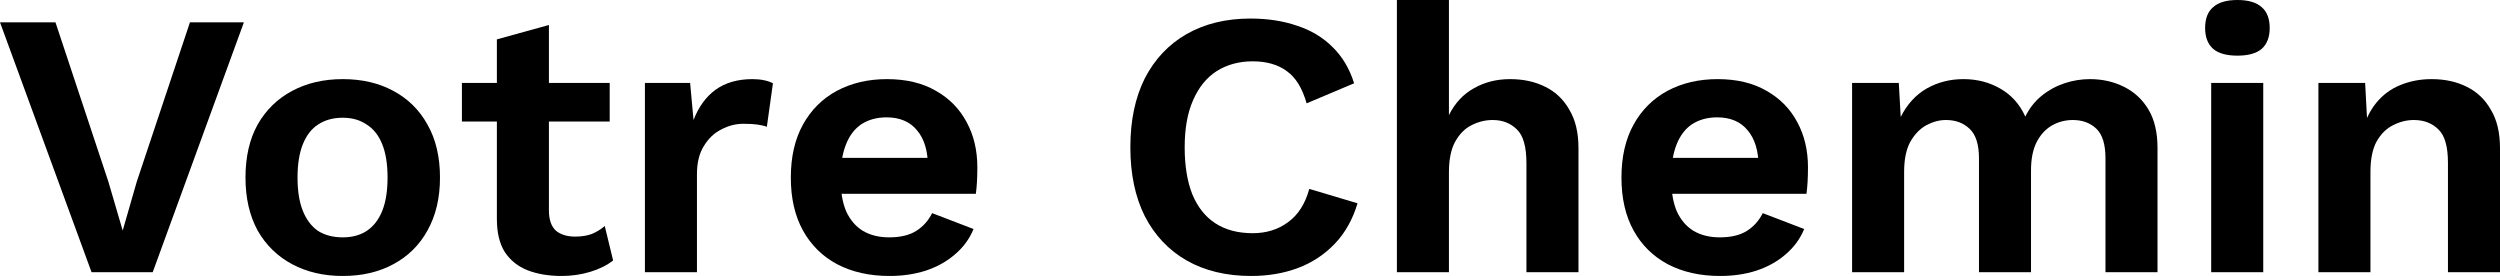 <svg width="770" height="85" viewBox="0 0 770 85" fill="none" xmlns="http://www.w3.org/2000/svg">
<g id="Group 71">
<path id="N" d="M714.07 83.834V25.535H728.462L729.398 43.025L727.409 41.159C728.345 37.35 729.827 34.202 731.855 31.715C733.883 29.227 736.34 27.4 739.226 26.235C742.191 24.991 745.428 24.369 748.938 24.369C752.994 24.369 756.582 25.146 759.702 26.701C762.9 28.256 765.396 30.626 767.191 33.813C769.063 36.923 769.999 40.848 769.999 45.59V83.834H753.969V50.137C753.969 45.162 752.994 41.742 751.044 39.876C749.094 37.933 746.559 36.962 743.439 36.962C741.254 36.962 739.109 37.506 737.003 38.594C734.975 39.604 733.298 41.276 731.972 43.608C730.724 45.94 730.1 49.049 730.1 52.935V83.834H714.07Z" fill="black"/>
<path id="I" d="M689.122 17.14C685.768 17.14 683.272 16.44 681.634 15.041C679.996 13.564 679.177 11.427 679.177 8.628C679.177 5.752 679.996 3.615 681.634 2.215C683.272 0.738 685.768 0 689.122 0C692.476 0 694.972 0.738 696.61 2.215C698.249 3.615 699.068 5.752 699.068 8.628C699.068 11.427 698.249 13.564 696.61 15.041C694.972 16.44 692.476 17.14 689.122 17.14ZM697.078 25.535V83.834H681.049V25.535H697.078Z" fill="black"/>
<path id="M" d="M570.442 83.834V25.535H584.834L585.419 36.029C587.369 32.142 590.021 29.227 593.375 27.284C596.807 25.34 600.591 24.369 604.725 24.369C608.937 24.369 612.72 25.34 616.074 27.284C619.506 29.227 622.081 32.103 623.797 35.912C625.045 33.347 626.722 31.209 628.828 29.499C630.934 27.789 633.274 26.506 635.848 25.651C638.422 24.796 641.035 24.369 643.687 24.369C647.51 24.369 650.981 25.146 654.101 26.701C657.299 28.256 659.834 30.587 661.706 33.697C663.578 36.806 664.514 40.77 664.514 45.59V83.834H648.485V48.738C648.485 44.463 647.549 41.431 645.676 39.643C643.804 37.855 641.386 36.962 638.422 36.962C636.082 36.962 633.898 37.544 631.87 38.711C629.92 39.876 628.36 41.625 627.19 43.957C626.098 46.212 625.552 49.049 625.552 52.469V83.834H609.522V48.738C609.522 44.463 608.547 41.431 606.597 39.643C604.725 37.855 602.307 36.962 599.343 36.962C597.314 36.962 595.286 37.506 593.258 38.594C591.308 39.682 589.67 41.392 588.344 43.724C587.096 46.056 586.472 49.127 586.472 52.935V83.834H570.442Z" fill="black"/>
<path id="E" d="M529.829 85C523.667 85 518.285 83.795 513.683 81.385C509.159 78.976 505.648 75.517 503.152 71.008C500.656 66.5 499.408 61.058 499.408 54.684C499.408 48.31 500.656 42.869 503.152 38.361C505.648 33.852 509.12 30.393 513.566 27.983C518.09 25.574 523.238 24.369 529.01 24.369C534.939 24.369 539.97 25.574 544.104 27.983C548.238 30.315 551.397 33.541 553.581 37.661C555.766 41.703 556.858 46.328 556.858 51.536C556.858 53.091 556.819 54.568 556.741 55.967C556.663 57.366 556.546 58.61 556.39 59.698H509.705V48.621H549.369L541.647 51.42C541.647 46.523 540.516 42.752 538.254 40.11C536.07 37.467 532.95 36.145 528.893 36.145C525.929 36.145 523.355 36.845 521.171 38.244C519.065 39.643 517.466 41.742 516.374 44.54C515.282 47.261 514.736 50.72 514.736 54.918C514.736 59.037 515.321 62.458 516.491 65.178C517.739 67.821 519.455 69.803 521.639 71.125C523.901 72.446 526.592 73.107 529.712 73.107C533.145 73.107 535.914 72.446 538.02 71.125C540.126 69.803 541.764 67.977 542.934 65.645L555.688 70.542C554.439 73.573 552.528 76.177 549.954 78.354C547.458 80.53 544.455 82.201 540.945 83.368C537.513 84.456 533.808 85 529.829 85Z" fill="black"/>
<path id="H" d="M430.242 83.834V0H446.272V35.446C448.144 31.715 450.718 28.955 453.994 27.167C457.27 25.302 460.975 24.369 465.11 24.369C469.166 24.369 472.754 25.146 475.874 26.701C479.072 28.256 481.568 30.626 483.362 33.813C485.235 36.923 486.171 40.848 486.171 45.59V83.834H470.141V50.254C470.141 45.201 469.166 41.742 467.216 39.877C465.266 37.933 462.77 36.962 459.727 36.962C457.465 36.962 455.281 37.506 453.175 38.594C451.147 39.605 449.47 41.315 448.144 43.724C446.896 46.056 446.272 49.166 446.272 53.052V83.834H430.242Z" fill="black"/>
<path id="C" d="M418.118 62.613C416.636 67.588 414.296 71.747 411.098 75.089C407.9 78.432 404.117 80.919 399.749 82.552C395.38 84.184 390.583 85 385.357 85C377.713 85 371.082 83.407 365.466 80.219C359.928 77.032 355.638 72.485 352.596 66.578C349.631 60.67 348.149 53.596 348.149 45.357C348.149 37.117 349.631 30.044 352.596 24.136C355.638 18.228 359.928 13.681 365.466 10.494C371.082 7.307 377.635 5.713 385.123 5.713C390.427 5.713 395.224 6.452 399.515 7.929C403.805 9.328 407.432 11.504 410.396 14.458C413.438 17.412 415.661 21.143 417.065 25.652L402.44 31.831C401.114 27.167 399.085 23.864 396.355 21.921C393.625 19.899 390.115 18.889 385.825 18.889C381.613 18.889 377.908 19.899 374.709 21.921C371.589 23.942 369.171 26.934 367.455 30.899C365.739 34.785 364.881 39.605 364.881 45.357C364.881 51.031 365.661 55.851 367.221 59.815C368.859 63.779 371.238 66.772 374.358 68.793C377.479 70.814 381.301 71.825 385.825 71.825C390.037 71.825 393.664 70.697 396.706 68.443C399.827 66.189 402.011 62.769 403.259 58.182L418.118 62.613Z" fill="black"/>
<path id="E_2" d="M273.995 85C267.833 85 262.451 83.795 257.849 81.385C253.325 78.976 249.814 75.517 247.318 71.008C244.822 66.5 243.574 61.058 243.574 54.684C243.574 48.31 244.822 42.869 247.318 38.361C249.814 33.852 253.286 30.393 257.732 27.983C262.256 25.574 267.404 24.369 273.176 24.369C279.105 24.369 284.136 25.574 288.27 27.983C292.404 30.315 295.563 33.541 297.747 37.661C299.932 41.703 301.024 46.328 301.024 51.536C301.024 53.091 300.985 54.568 300.907 55.967C300.829 57.366 300.712 58.61 300.556 59.698H253.871V48.621H293.535L285.813 51.42C285.813 46.523 284.682 42.752 282.42 40.11C280.236 37.467 277.116 36.145 273.059 36.145C270.095 36.145 267.521 36.845 265.337 38.244C263.231 39.643 261.632 41.742 260.54 44.54C259.448 47.261 258.902 50.72 258.902 54.918C258.902 59.037 259.487 62.458 260.657 65.178C261.905 67.821 263.621 69.803 265.805 71.125C268.067 72.446 270.758 73.107 273.878 73.107C277.311 73.107 280.08 72.446 282.186 71.125C284.292 69.803 285.93 67.977 287.1 65.645L299.854 70.542C298.606 73.573 296.694 76.177 294.12 78.354C291.624 80.53 288.621 82.201 285.111 83.368C281.679 84.456 277.974 85 273.995 85Z" fill="black"/>
<path id="R" d="M198.632 83.834V25.535H212.555L213.608 36.962C215.169 32.919 217.431 29.81 220.395 27.634C223.437 25.457 227.22 24.369 231.744 24.369C233.07 24.369 234.279 24.485 235.371 24.719C236.463 24.952 237.36 25.263 238.062 25.651L236.19 39.06C235.41 38.749 234.435 38.516 233.265 38.361C232.173 38.205 230.73 38.127 228.936 38.127C226.596 38.127 224.334 38.711 222.15 39.876C219.966 40.965 218.172 42.675 216.768 45.007C215.364 47.261 214.661 50.137 214.661 53.635V83.834H198.632Z" fill="black"/>
<path id="T" d="M169.067 7.696V64.829C169.067 67.627 169.769 69.687 171.173 71.008C172.655 72.252 174.644 72.874 177.14 72.874C179.09 72.874 180.806 72.602 182.288 72.058C183.77 71.436 185.096 70.62 186.266 69.609L188.84 80.22C186.968 81.697 184.628 82.862 181.82 83.718C179.012 84.573 176.048 85 172.928 85C169.028 85 165.556 84.417 162.514 83.251C159.55 82.085 157.21 80.22 155.494 77.654C153.856 75.089 153.037 71.669 153.037 67.394V12.126L169.067 7.696ZM187.787 25.535V37.428H142.272V25.535H187.787Z" fill="black"/>
<path id="O" d="M105.563 24.369C111.491 24.369 116.678 25.574 121.124 27.983C125.648 30.393 129.159 33.852 131.655 38.361C134.229 42.869 135.516 48.31 135.516 54.684C135.516 60.981 134.229 66.422 131.655 71.008C129.159 75.517 125.648 78.976 121.124 81.385C116.678 83.795 111.491 85 105.563 85C99.712 85 94.525 83.795 90.001 81.385C85.477 78.976 81.928 75.517 79.353 71.008C76.857 66.422 75.609 60.981 75.609 54.684C75.609 48.31 76.857 42.869 79.353 38.361C81.928 33.852 85.477 30.393 90.001 27.983C94.525 25.574 99.712 24.369 105.563 24.369ZM105.563 36.262C102.599 36.262 100.063 36.962 97.957 38.361C95.929 39.682 94.369 41.703 93.277 44.424C92.185 47.144 91.639 50.565 91.639 54.684C91.639 58.804 92.185 62.224 93.277 64.945C94.369 67.666 95.929 69.725 97.957 71.125C100.063 72.446 102.599 73.107 105.563 73.107C108.449 73.107 110.906 72.446 112.934 71.125C115.04 69.725 116.639 67.666 117.731 64.945C118.823 62.224 119.369 58.804 119.369 54.684C119.369 50.565 118.823 47.144 117.731 44.424C116.639 41.703 115.04 39.682 112.934 38.361C110.906 36.962 108.449 36.262 105.563 36.262Z" fill="black"/>
<path id="V" d="M75.117 6.879L47.036 83.834H28.198L0 6.879H17.083L33.346 55.851L37.793 71.008L42.122 55.967L58.502 6.879H75.117Z" fill="black"/>
</g>
</svg>
